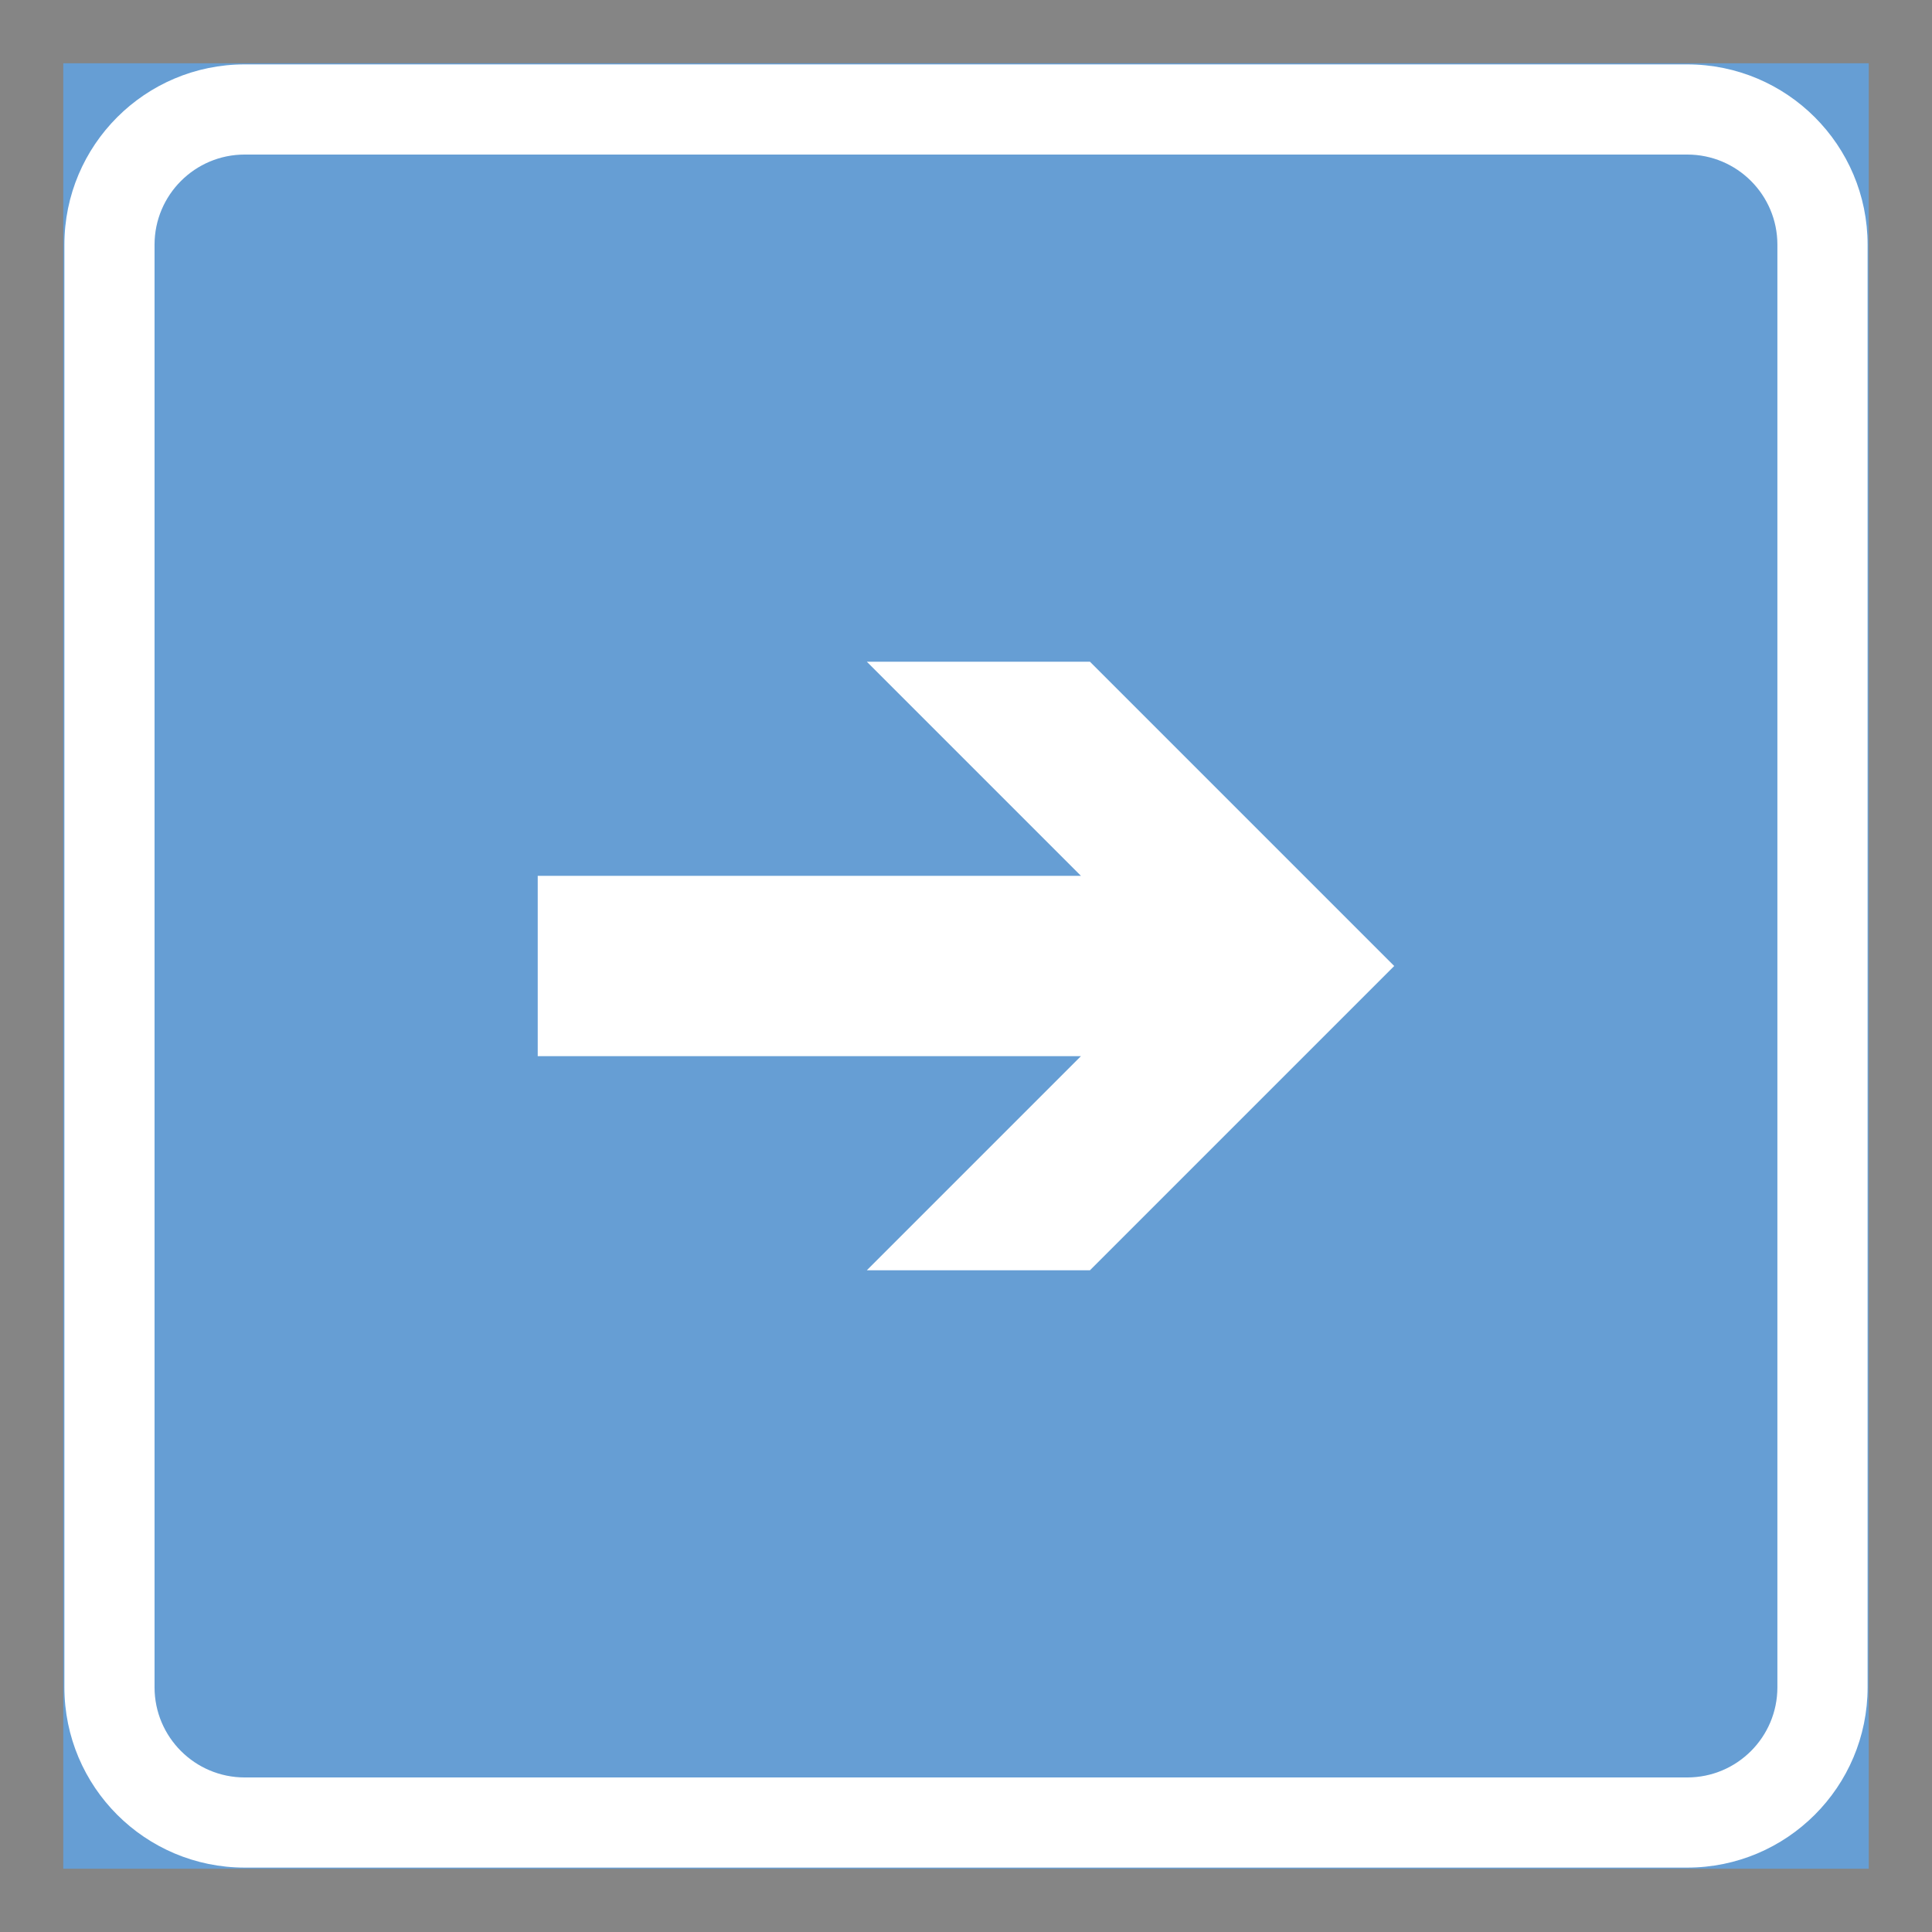 <ns0:svg xmlns:ns0="http://www.w3.org/2000/svg" version="1.1" id="Layer_1" x="0px" y="0px" width="425.197px" height="425.196px" viewBox="0 0 425.197 425.196" style="enable-background:new 0 0 425.197 425.196;" xml:space="preserve" opacity="0.6">
<ns0:rect x="0" y="0" width="425.197" height="425.196" fill="#333333" stroke="none"/>
<ns0:g id="LWPOLYLINE_142_">
	
		<ns0:rect x="14.171" y="14.173" style="fill:#005EB8;stroke:#005EB8;stroke-width:0.5;stroke-miterlimit:10;" width="396.854" height="396.851" />
</ns0:g>
<ns0:g id="LWPOLYLINE_144_">
	<ns0:path style="fill:#FFFFFF;" d="M53.857,411.023h317.472c21.919,0,39.697-17.771,39.697-39.689V53.855   c0-21.919-17.778-39.683-39.697-39.683H53.857c-21.915,0-39.686,17.763-39.686,39.683v317.479   C14.171,393.253,31.942,411.023,53.857,411.023z" />
</ns0:g>
<ns0:g id="LWPOLYLINE_143_">
	<ns0:path style="fill:#005EB8;" d="M53.857,391.183h317.472c10.967,0,19.842-8.889,19.842-19.849V53.855   c0-10.953-8.875-19.841-19.842-19.841H53.857c-10.956,0-19.845,8.889-19.845,19.841v317.479   C34.012,382.294,42.901,391.183,53.857,391.183z" />
</ns0:g>
<ns0:g id="LWPOLYLINE_154_">
	<ns0:polygon style="fill:#FFFFFF;" points="118.344,232.439 237.896,232.439 190.768,279.567 239.873,279.567 306.841,212.599    239.873,145.629 190.768,145.629 237.896,192.757 118.344,192.757  " />
</ns0:g>
</ns0:svg>